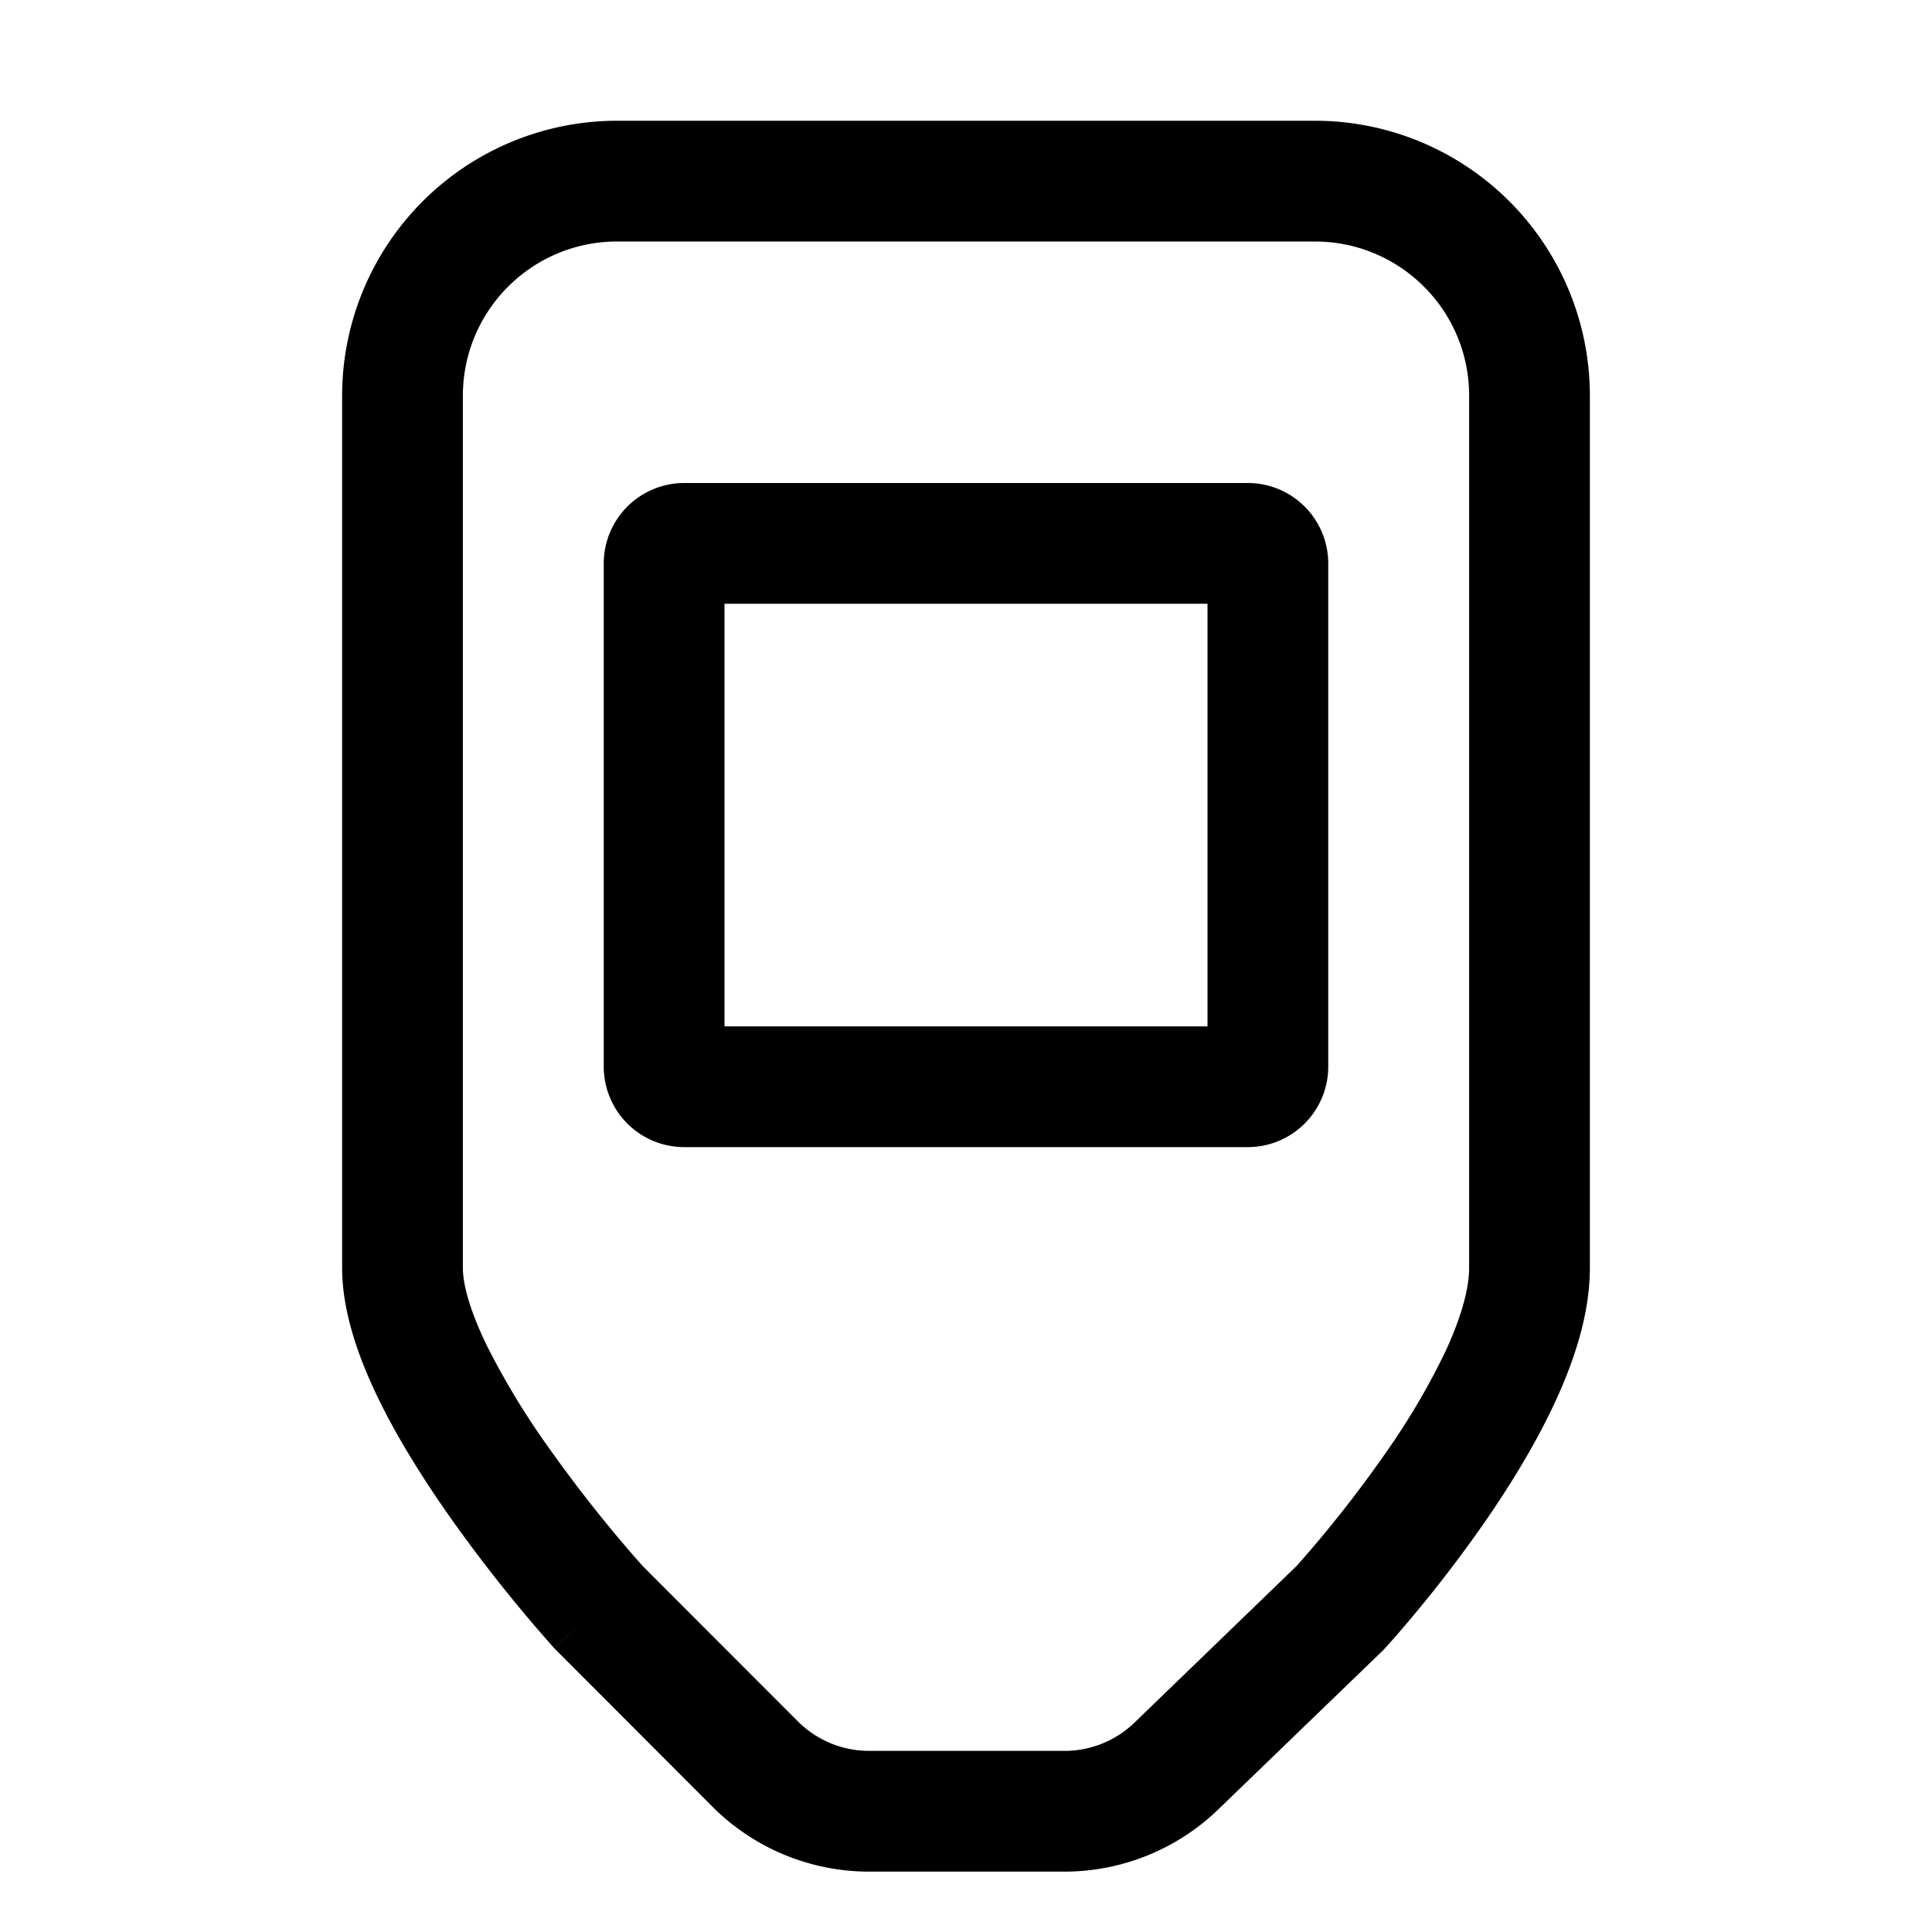 <svg viewBox="0 0 24 24" fill="none">
  <path fill-rule="evenodd" clip-rule="evenodd" d="M7.5 7a1 1 0 0 1 1-1h7a1 1 0 0 1 1 1v6.25a1 1 0 0 1-1 1h-7a1 1 0 0 1-1-1V7ZM9 12.75V7.5h6v5.25H9Z" fill="#000"/>
  <path fill-rule="evenodd" clip-rule="evenodd" d="M7.667 1.5A3.417 3.417 0 0 0 4.25 4.917V15.75c0 .557.213 1.138.457 1.638.253.518.583 1.033.9 1.482a18.78 18.78 0 0 0 1.245 1.568l.023.025.006.008.002.002h.001l.555-.504-.555.505.012.012 1.955 1.958a2.75 2.75 0 0 0 1.946.806h2.427a2.75 2.75 0 0 0 1.91-.773l2.055-1.984.015-.017-.552-.507.552.507.003-.003.006-.007.023-.025.08-.09a16.576 16.576 0 0 0 1.126-1.44c.308-.445.627-.959.871-1.484.24-.515.437-1.102.437-1.677V4.915A3.416 3.416 0 0 0 16.333 1.5H7.667Zm2.245 19.884-1.93-1.932-.011-.013-.073-.082a17.247 17.247 0 0 1-1.067-1.353 9.586 9.586 0 0 1-.776-1.274c-.213-.435-.305-.767-.305-.98V4.917C5.75 3.858 6.608 3 7.667 3h8.666c1.06 0 1.917.857 1.917 1.915V15.75c0 .256-.096.611-.297 1.044a8.811 8.811 0 0 1-.744 1.261 15.04 15.04 0 0 1-1.089 1.383l-.007.009-2.02 1.952a1.25 1.25 0 0 1-.87.351h-2.426a1.25 1.25 0 0 1-.885-.366Z" fill="#000"/>
</svg>
